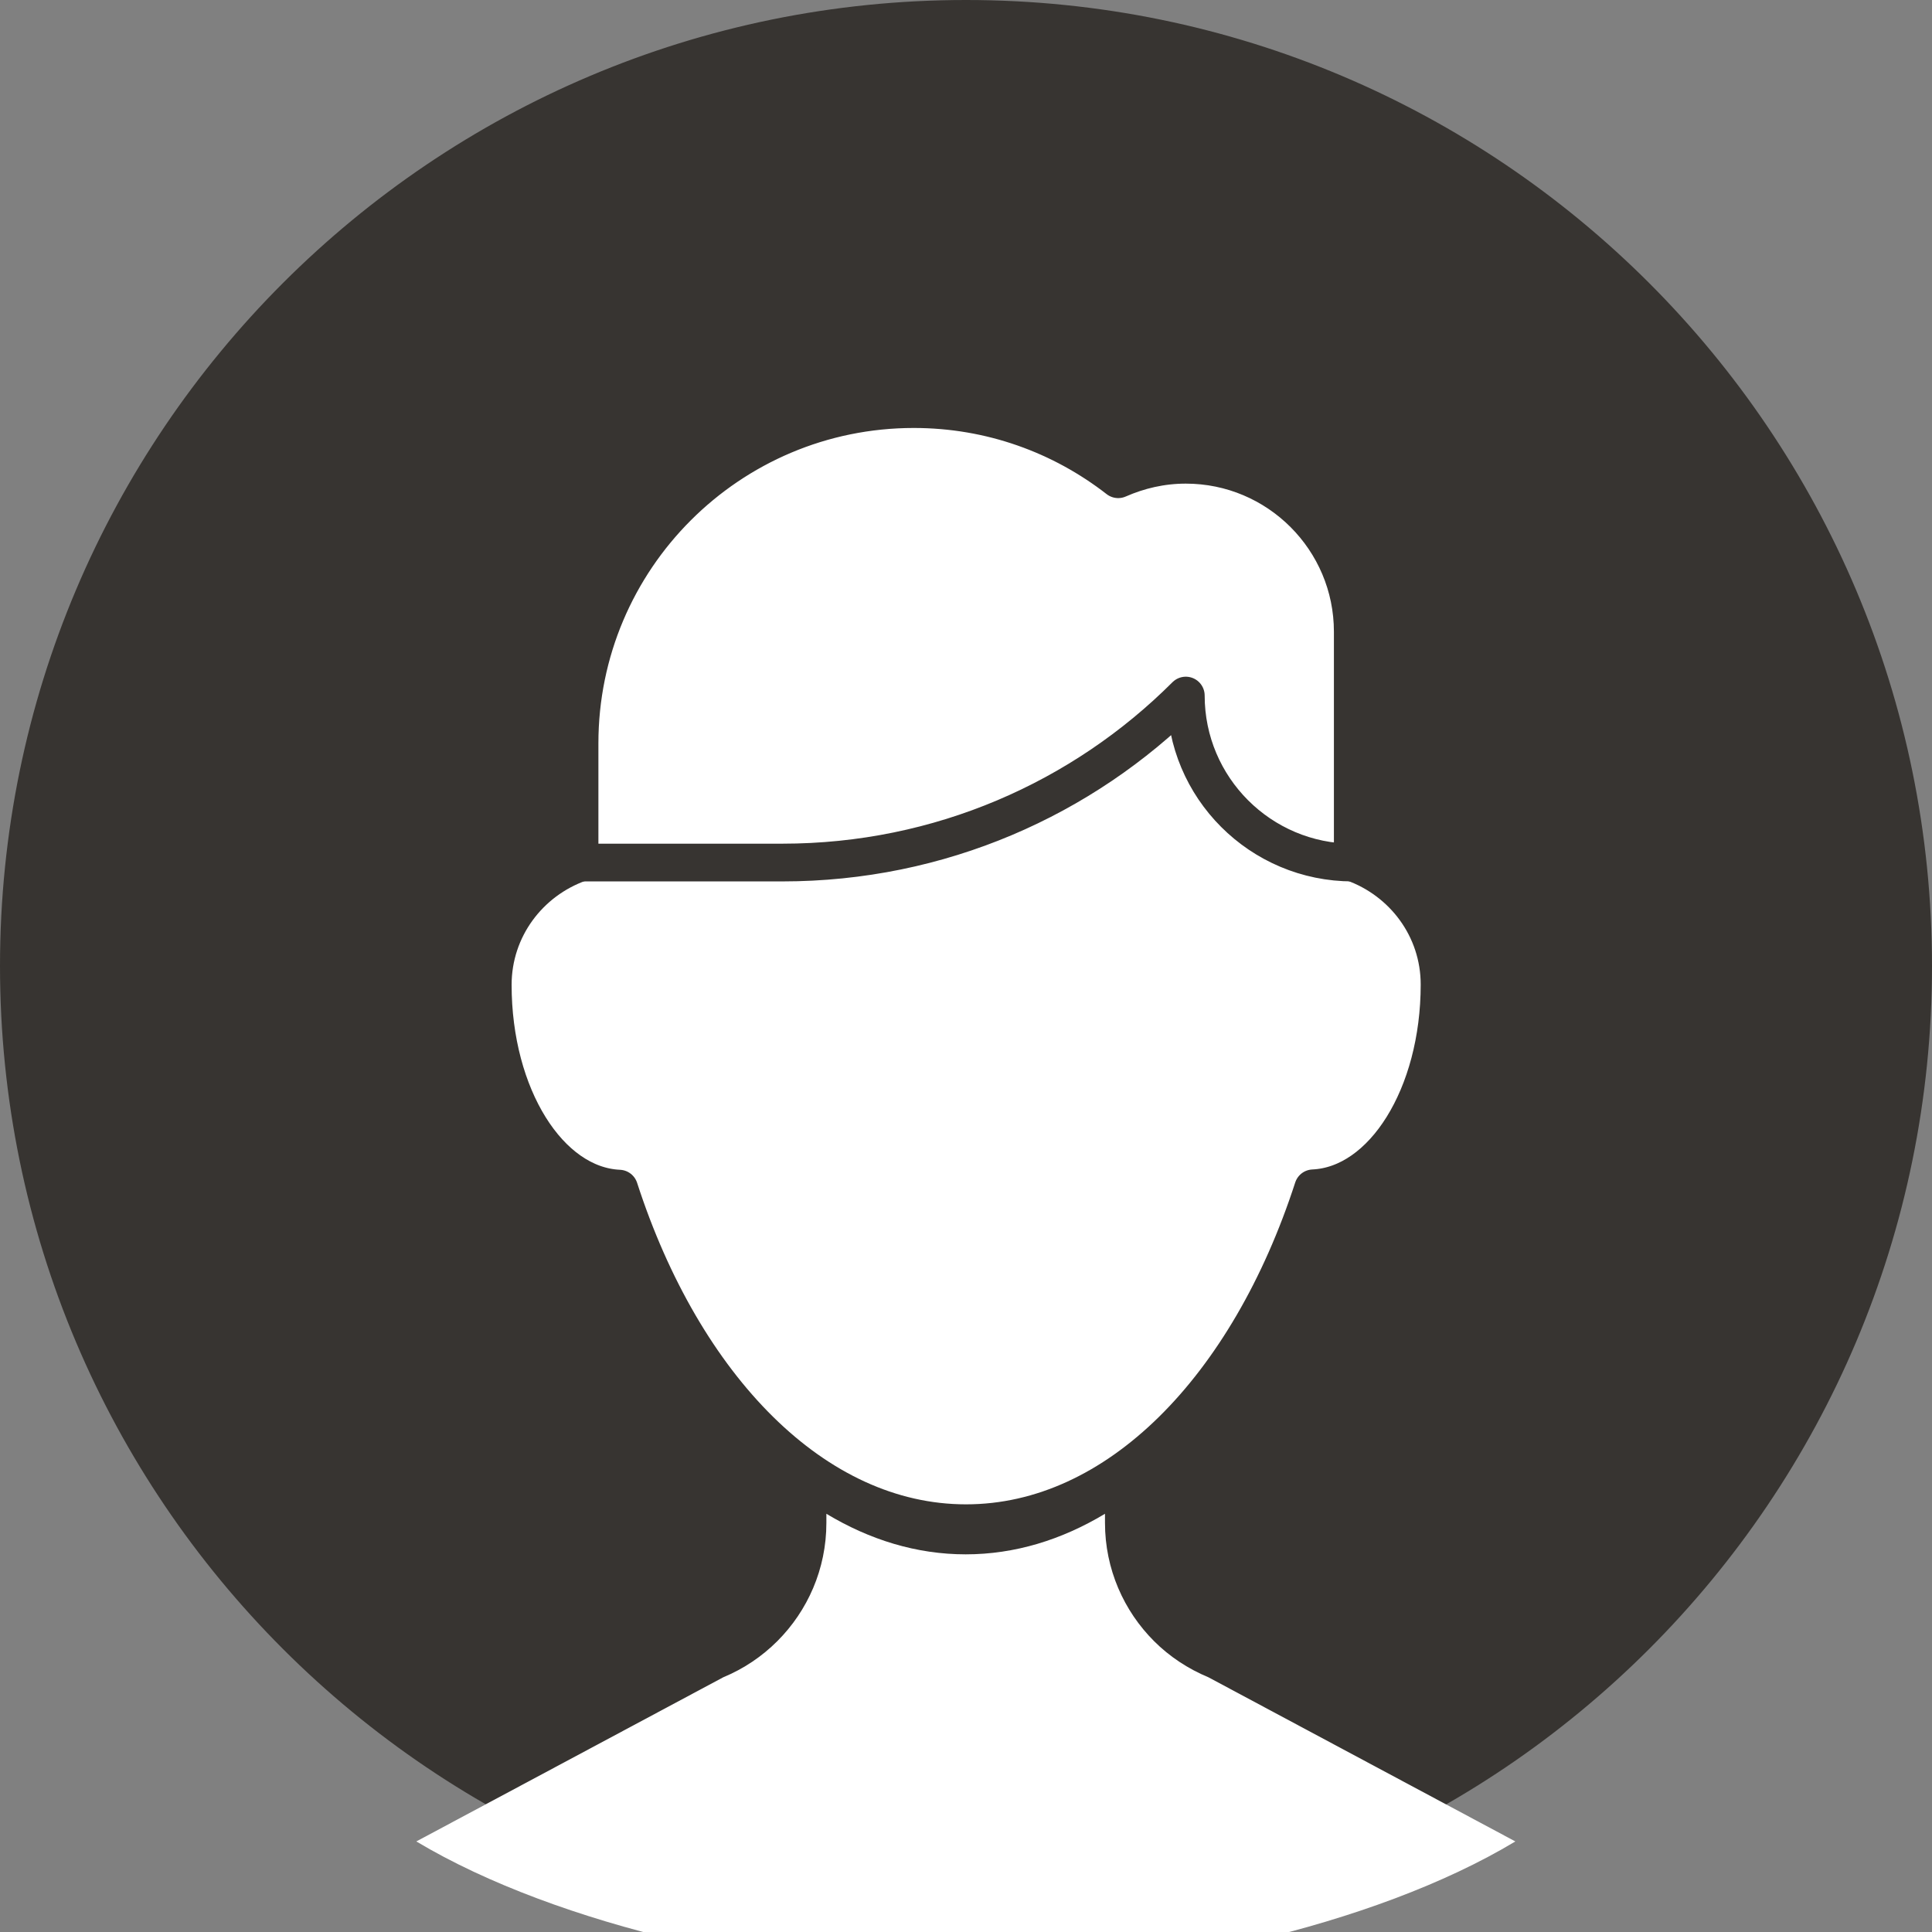 <?xml version="1.0" encoding="utf-8"?>
<!-- Generator: Adobe Illustrator 23.0.6, SVG Export Plug-In . SVG Version: 6.00 Build 0)  -->
<svg version="1.1" id="Layer_1" xmlns="http://www.w3.org/2000/svg" xmlns:xlink="http://www.w3.org/1999/xlink" x="0px" y="0px"
	 viewBox="0 0 614.4 614.4" style="enable-background:new 0 0 614.4 614.4;" xml:space="preserve">
<rect x="0" y="0" width="614.4" height="614.4" fill="#808080" stroke="none"/>
<style type="text/css">
	.st0{fill:#373431;stroke:#373431;stroke-width:12;stroke-linecap:round;stroke-linejoin:round;stroke-miterlimit:10;}
	.st1{fill:#FFFFFF;stroke:#373431;stroke-width:12;stroke-linecap:round;stroke-linejoin:round;stroke-miterlimit:10;}
	.st2{fill:#FFFFFF;}
</style>
<g>
	<path class="st0" d="M608.4,307.2c0,166.3-134.8,301.2-301.2,301.2C140.9,608.4,6,473.5,6,307.2S140.9,6,307.2,6
		S608.4,140.8,608.4,307.2z"/>
	<path class="st1" d="M430.2,274.3v-73.4c0-29.3-23.8-53.1-53.1-53.1c-7.7,0-14.9,1.7-21.5,4.6c-18-14-40.5-22.3-65-22.3
		c-58.7,0-106.3,47.6-106.3,106.3v38c-16,5.7-27.6,20.8-27.6,38.8c0,35.3,17.9,63.8,40.2,64.8c20.4,63,62.1,106.4,110.3,106.4
		s89.9-43.3,110.4-106.5c22.3-1,40.2-29.5,40.2-64.8C457.8,295.1,446.2,280,430.2,274.3z"/>
	<path class="st1" d="M430.2,274.3c-29.3,0-53.1-23.8-53.1-53.1l0,0c-32.8,32.8-78.2,53.1-128.3,53.1l0,0h-64.5h64.5l0,0
		c50.1,0,95.5-20.3,128.3-53.1l0,0C377,250.5,400.8,274.3,430.2,274.3z"/>
	<path class="st2" d="M307.2,628.4c56.6,0,129.5-15.6,174.7-42.8l-97.6-52.2c-6.5-2.7-12.4-6.6-17.3-11.5
		c-9.6-9.6-15.6-22.9-15.6-37.6v-2.9c-13.8,8.3-28.7,12.9-44.3,12.9c-15.6,0-30.5-4.6-44.3-12.9v2.9c0,14.7-6,28-15.6,37.6
		c-4.9,4.9-10.7,8.8-17.2,11.5l-97.6,52.2C177.7,612.7,250.6,628.4,307.2,628.4z"/>
</g>
</svg>
